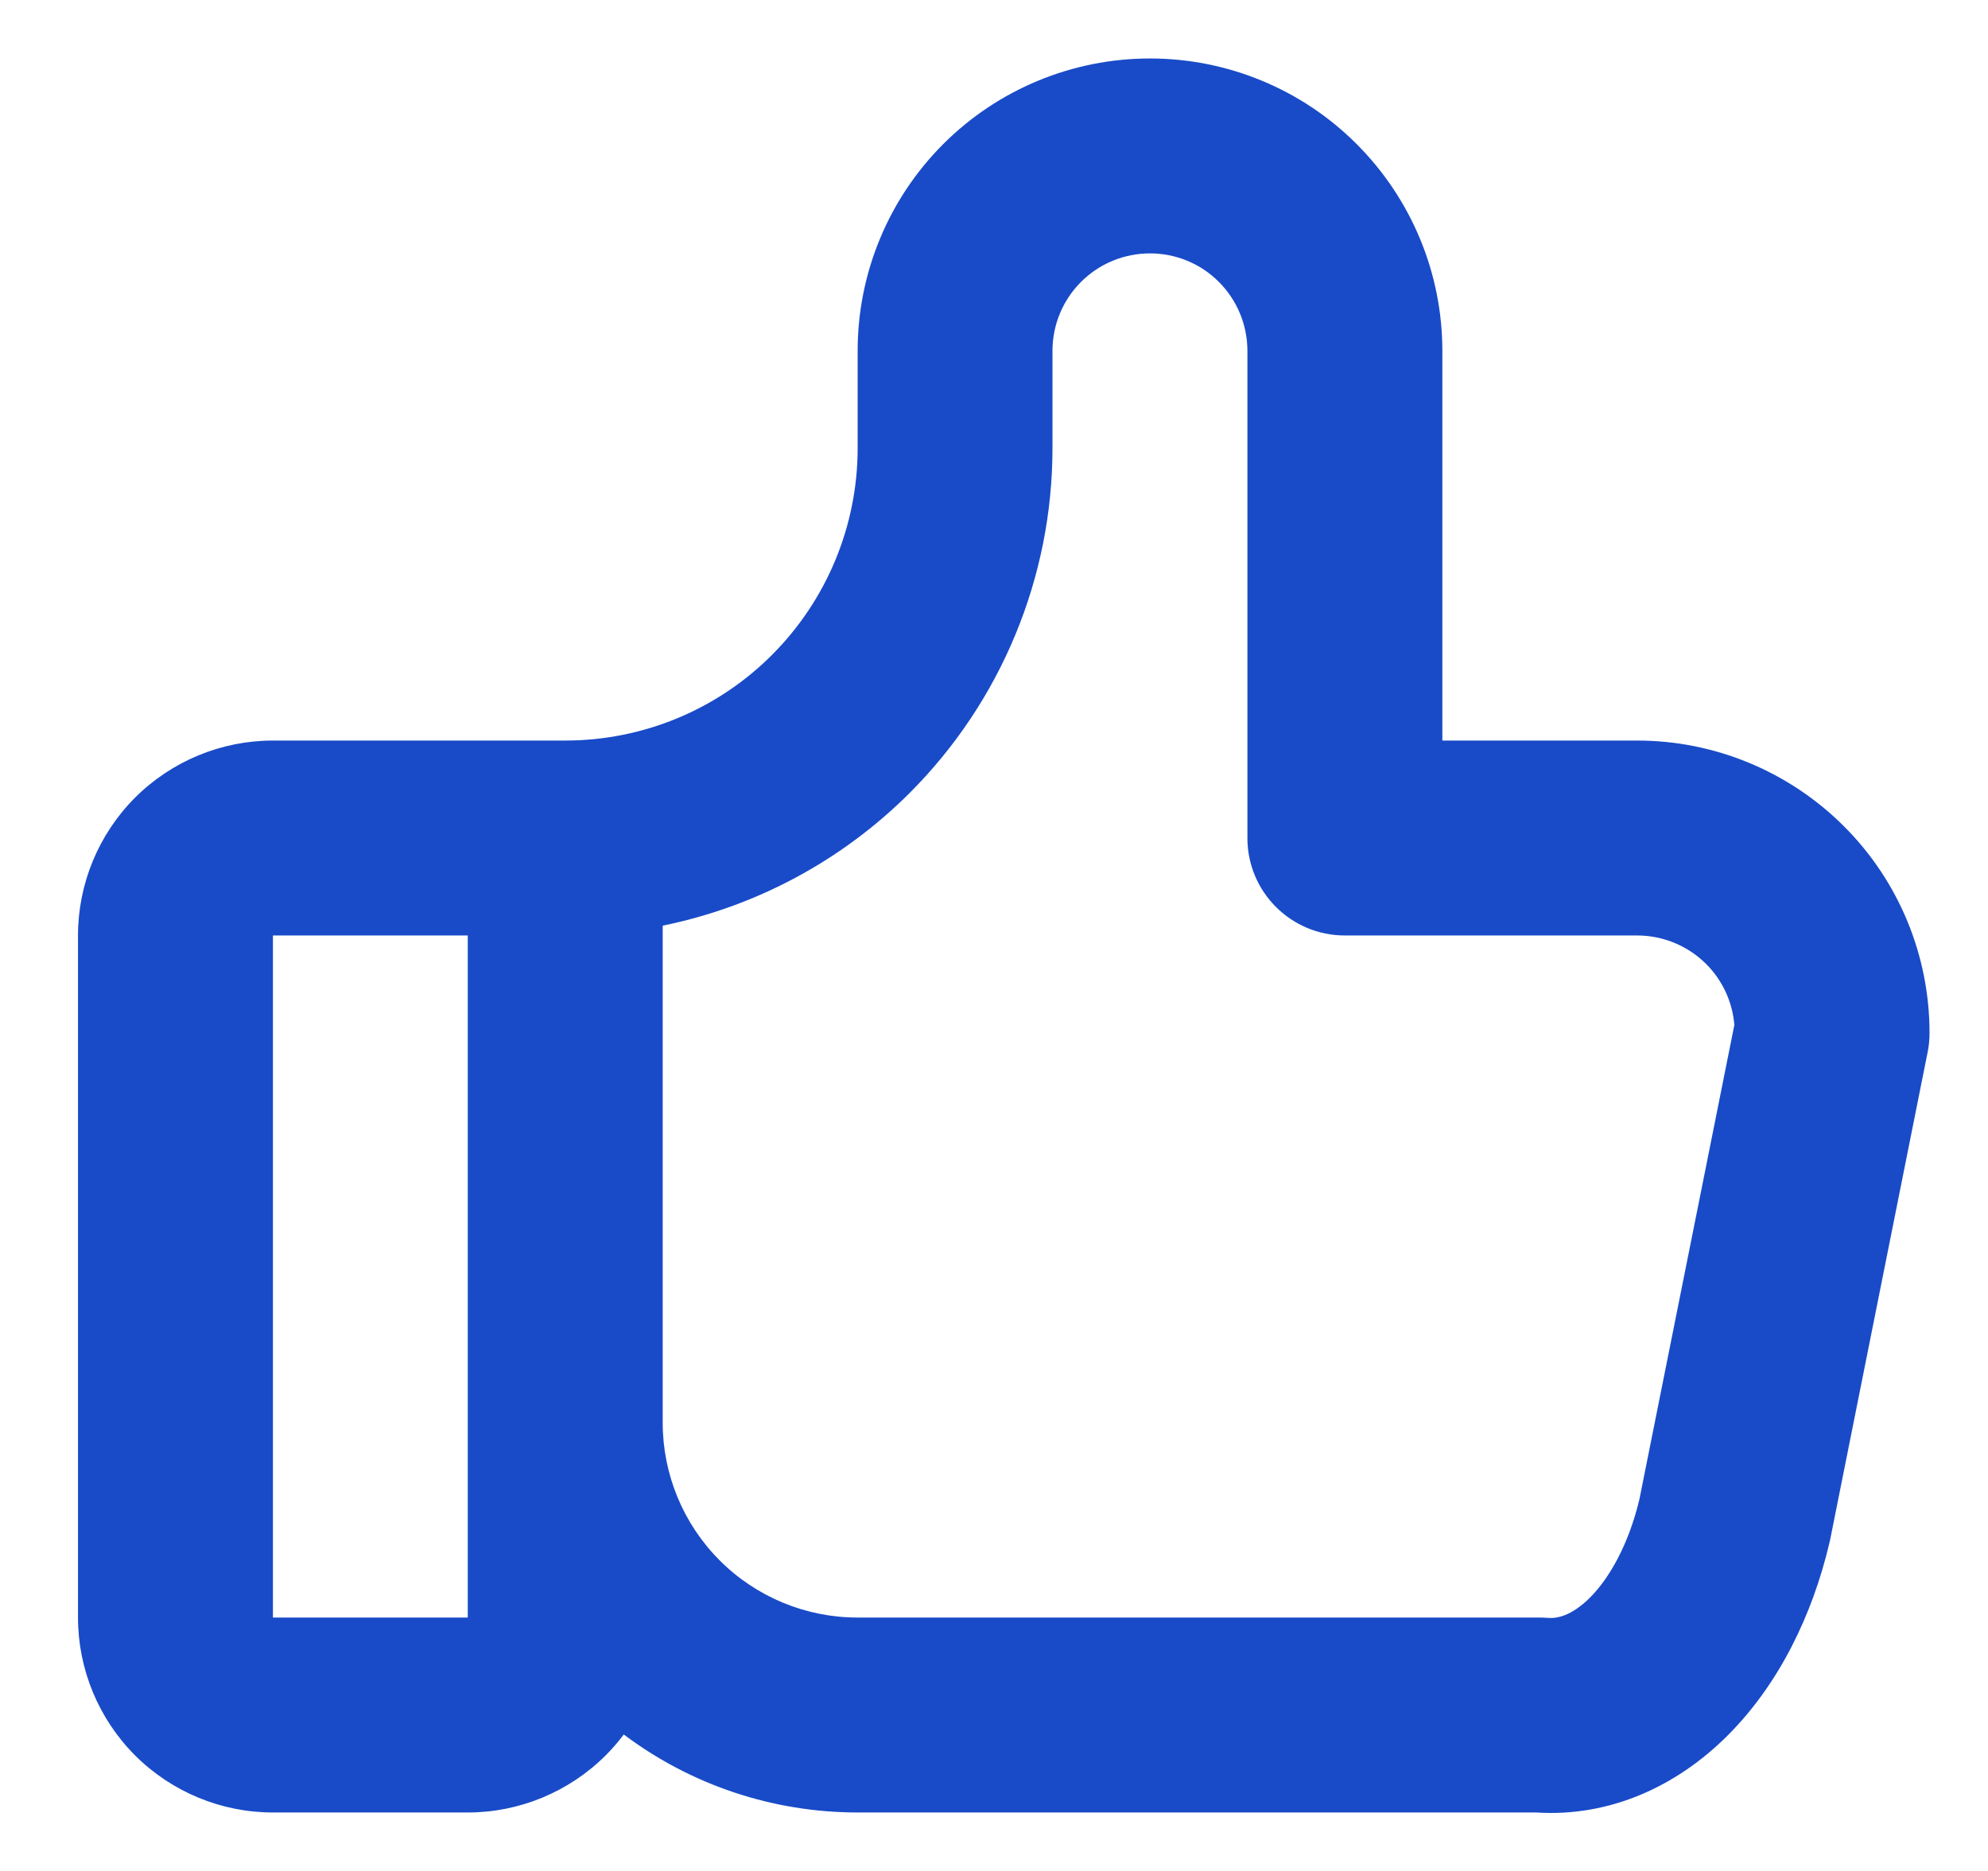 <svg width="17" height="16" viewBox="0 0 17 16" fill="none" xmlns="http://www.w3.org/2000/svg">
<path fill-rule="evenodd" clip-rule="evenodd" d="M9.834 2.167C9.613 2.167 9.401 2.254 9.244 2.411C9.088 2.567 9 2.779 9 3V3.833C9 4.938 8.561 5.998 7.78 6.78C7.198 7.362 6.462 7.754 5.667 7.916V12.167C5.667 12.609 5.843 13.033 6.155 13.345C6.468 13.658 6.892 13.833 7.334 13.833H13.167C13.191 13.833 13.214 13.834 13.238 13.836C13.31 13.842 13.436 13.822 13.597 13.662C13.762 13.496 13.926 13.211 14.019 12.822L14.831 8.765C14.815 8.569 14.73 8.384 14.59 8.244C14.433 8.088 14.221 8 14 8H11.5C11.04 8 10.667 7.627 10.667 7.167V3C10.667 2.779 10.579 2.567 10.423 2.411C10.267 2.254 10.055 2.167 9.834 2.167ZM5.334 14.833C5.287 14.896 5.235 14.956 5.179 15.012C4.866 15.324 4.442 15.5 4 15.5H2.334C1.892 15.5 1.468 15.324 1.155 15.012C0.843 14.699 0.667 14.275 0.667 13.833V8C0.667 7.558 0.843 7.134 1.155 6.821C1.468 6.509 1.892 6.333 2.334 6.333H4.834C5.497 6.333 6.133 6.07 6.601 5.601C7.07 5.132 7.334 4.496 7.334 3.833V3C7.334 2.337 7.597 1.701 8.066 1.232C8.535 0.763 9.171 0.5 9.834 0.5C10.497 0.5 11.133 0.763 11.601 1.232C12.07 1.701 12.334 2.337 12.334 3V6.333H14C14.663 6.333 15.299 6.597 15.768 7.066C16.237 7.534 16.5 8.17 16.5 8.833C16.5 8.888 16.495 8.943 16.484 8.997L15.651 13.163C15.649 13.172 15.647 13.181 15.645 13.19C15.498 13.817 15.209 14.406 14.775 14.84C14.344 15.272 13.77 15.541 13.136 15.5H7.334C6.608 15.5 5.907 15.264 5.334 14.833ZM4 8H2.334V13.833H4V8Z" fill="#194BC8"/>
</svg>
